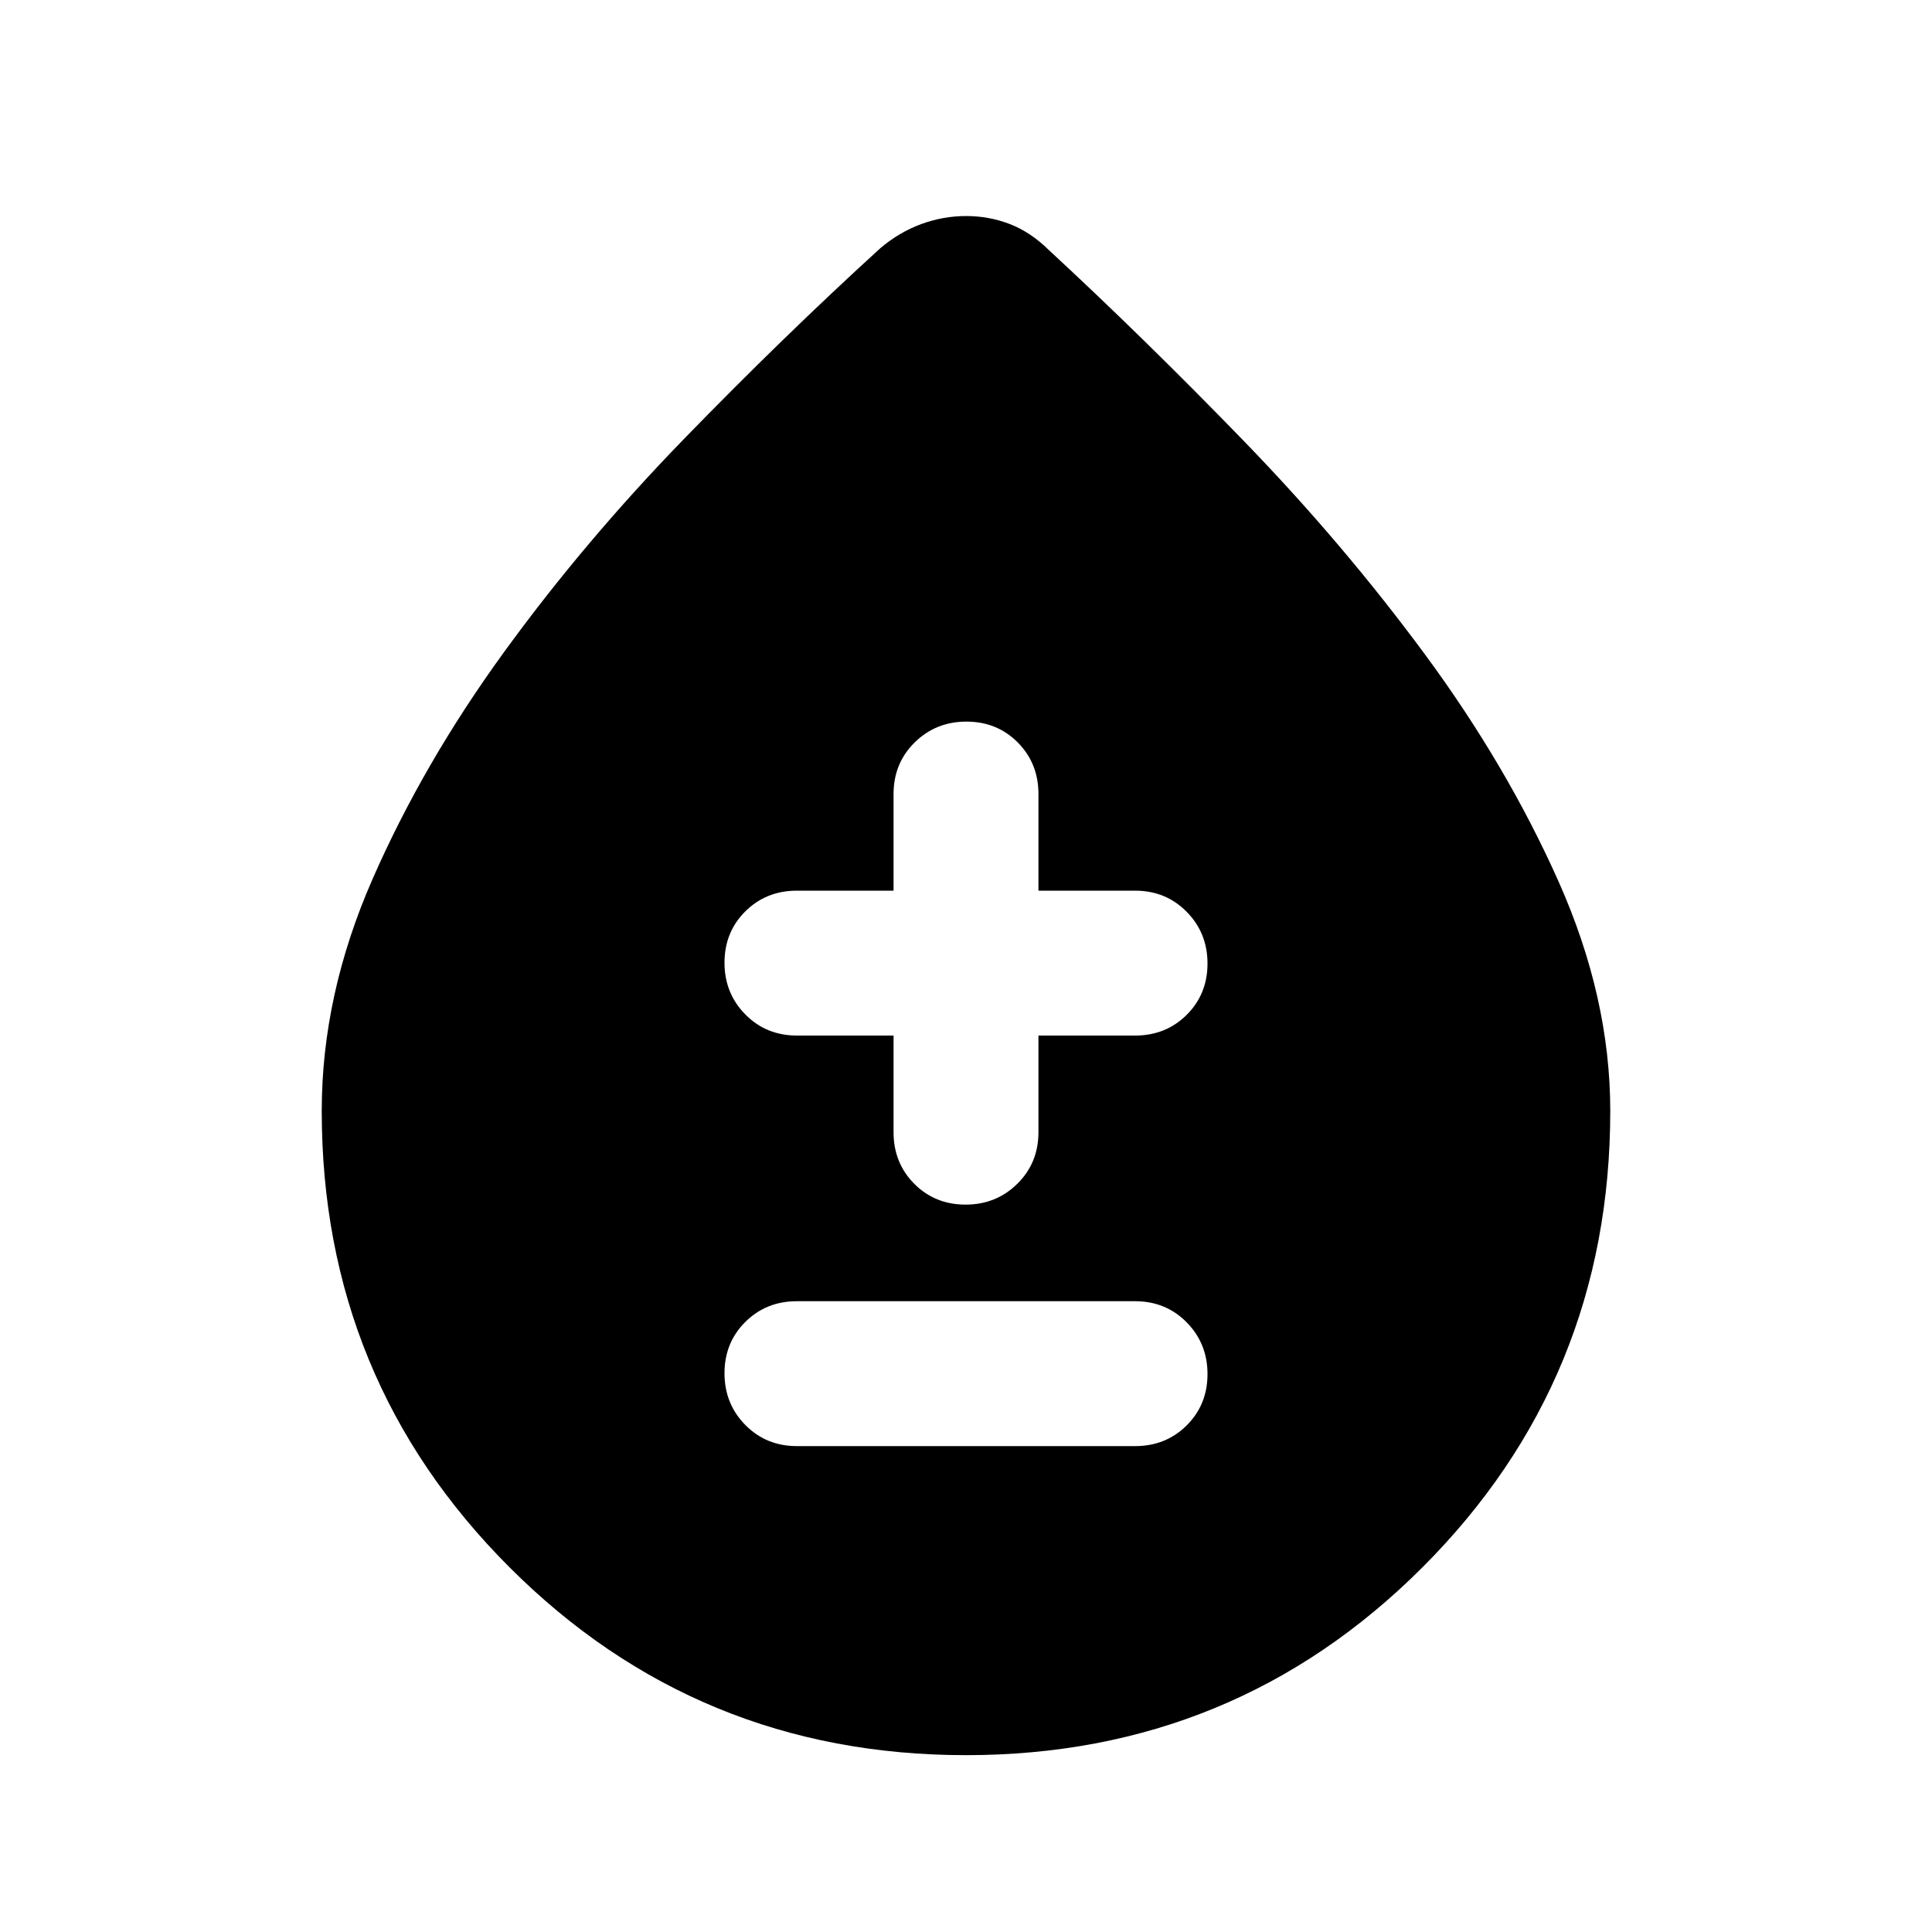 <svg xmlns="http://www.w3.org/2000/svg" height="20" viewBox="0 -960 960 960" width="20"><path d="M480-87.87q-133.481 0-226.806-93.329Q159.869-274.53 159.869-408q0-57.652 25.258-115.235t65.236-112.629q39.979-55.047 89.471-105.994 49.492-50.946 97.666-94.881 9.435-7.957 20.301-11.935 10.866-3.978 22.25-3.978t21.699 3.978q10.315 3.978 19.43 12.935 47.494 43.935 96.809 94.804 49.316 50.87 90 106.019 40.685 55.149 66.413 112.843Q800.131-464.379 800.131-408q0 133.47-93.325 226.801Q613.481-87.869 480-87.869Zm-84-153.565h168q15.3 0 25.65-10.289 10.35-10.29 10.35-25.5 0-15.211-10.35-25.711-10.35-10.5-25.65-10.5H396q-15.3 0-25.65 10.29-10.35 10.289-10.35 25.5 0 15.21 10.35 25.71t25.65 10.5Zm48-204v48q0 15.3 10.289 25.65 10.29 10.35 25.5 10.35 15.211 0 25.711-10.35 10.5-10.35 10.5-25.65v-48h48q15.3 0 25.65-10.289 10.35-10.29 10.35-25.5 0-15.211-10.35-25.711-10.35-10.5-25.65-10.5h-48v-48q0-15.3-10.289-25.65-10.29-10.35-25.5-10.35-15.211 0-25.711 10.35-10.5 10.35-10.5 25.65v48h-48q-15.3 0-25.65 10.29-10.35 10.289-10.35 25.5 0 15.21 10.35 25.71t25.65 10.5h48Z"/></svg>